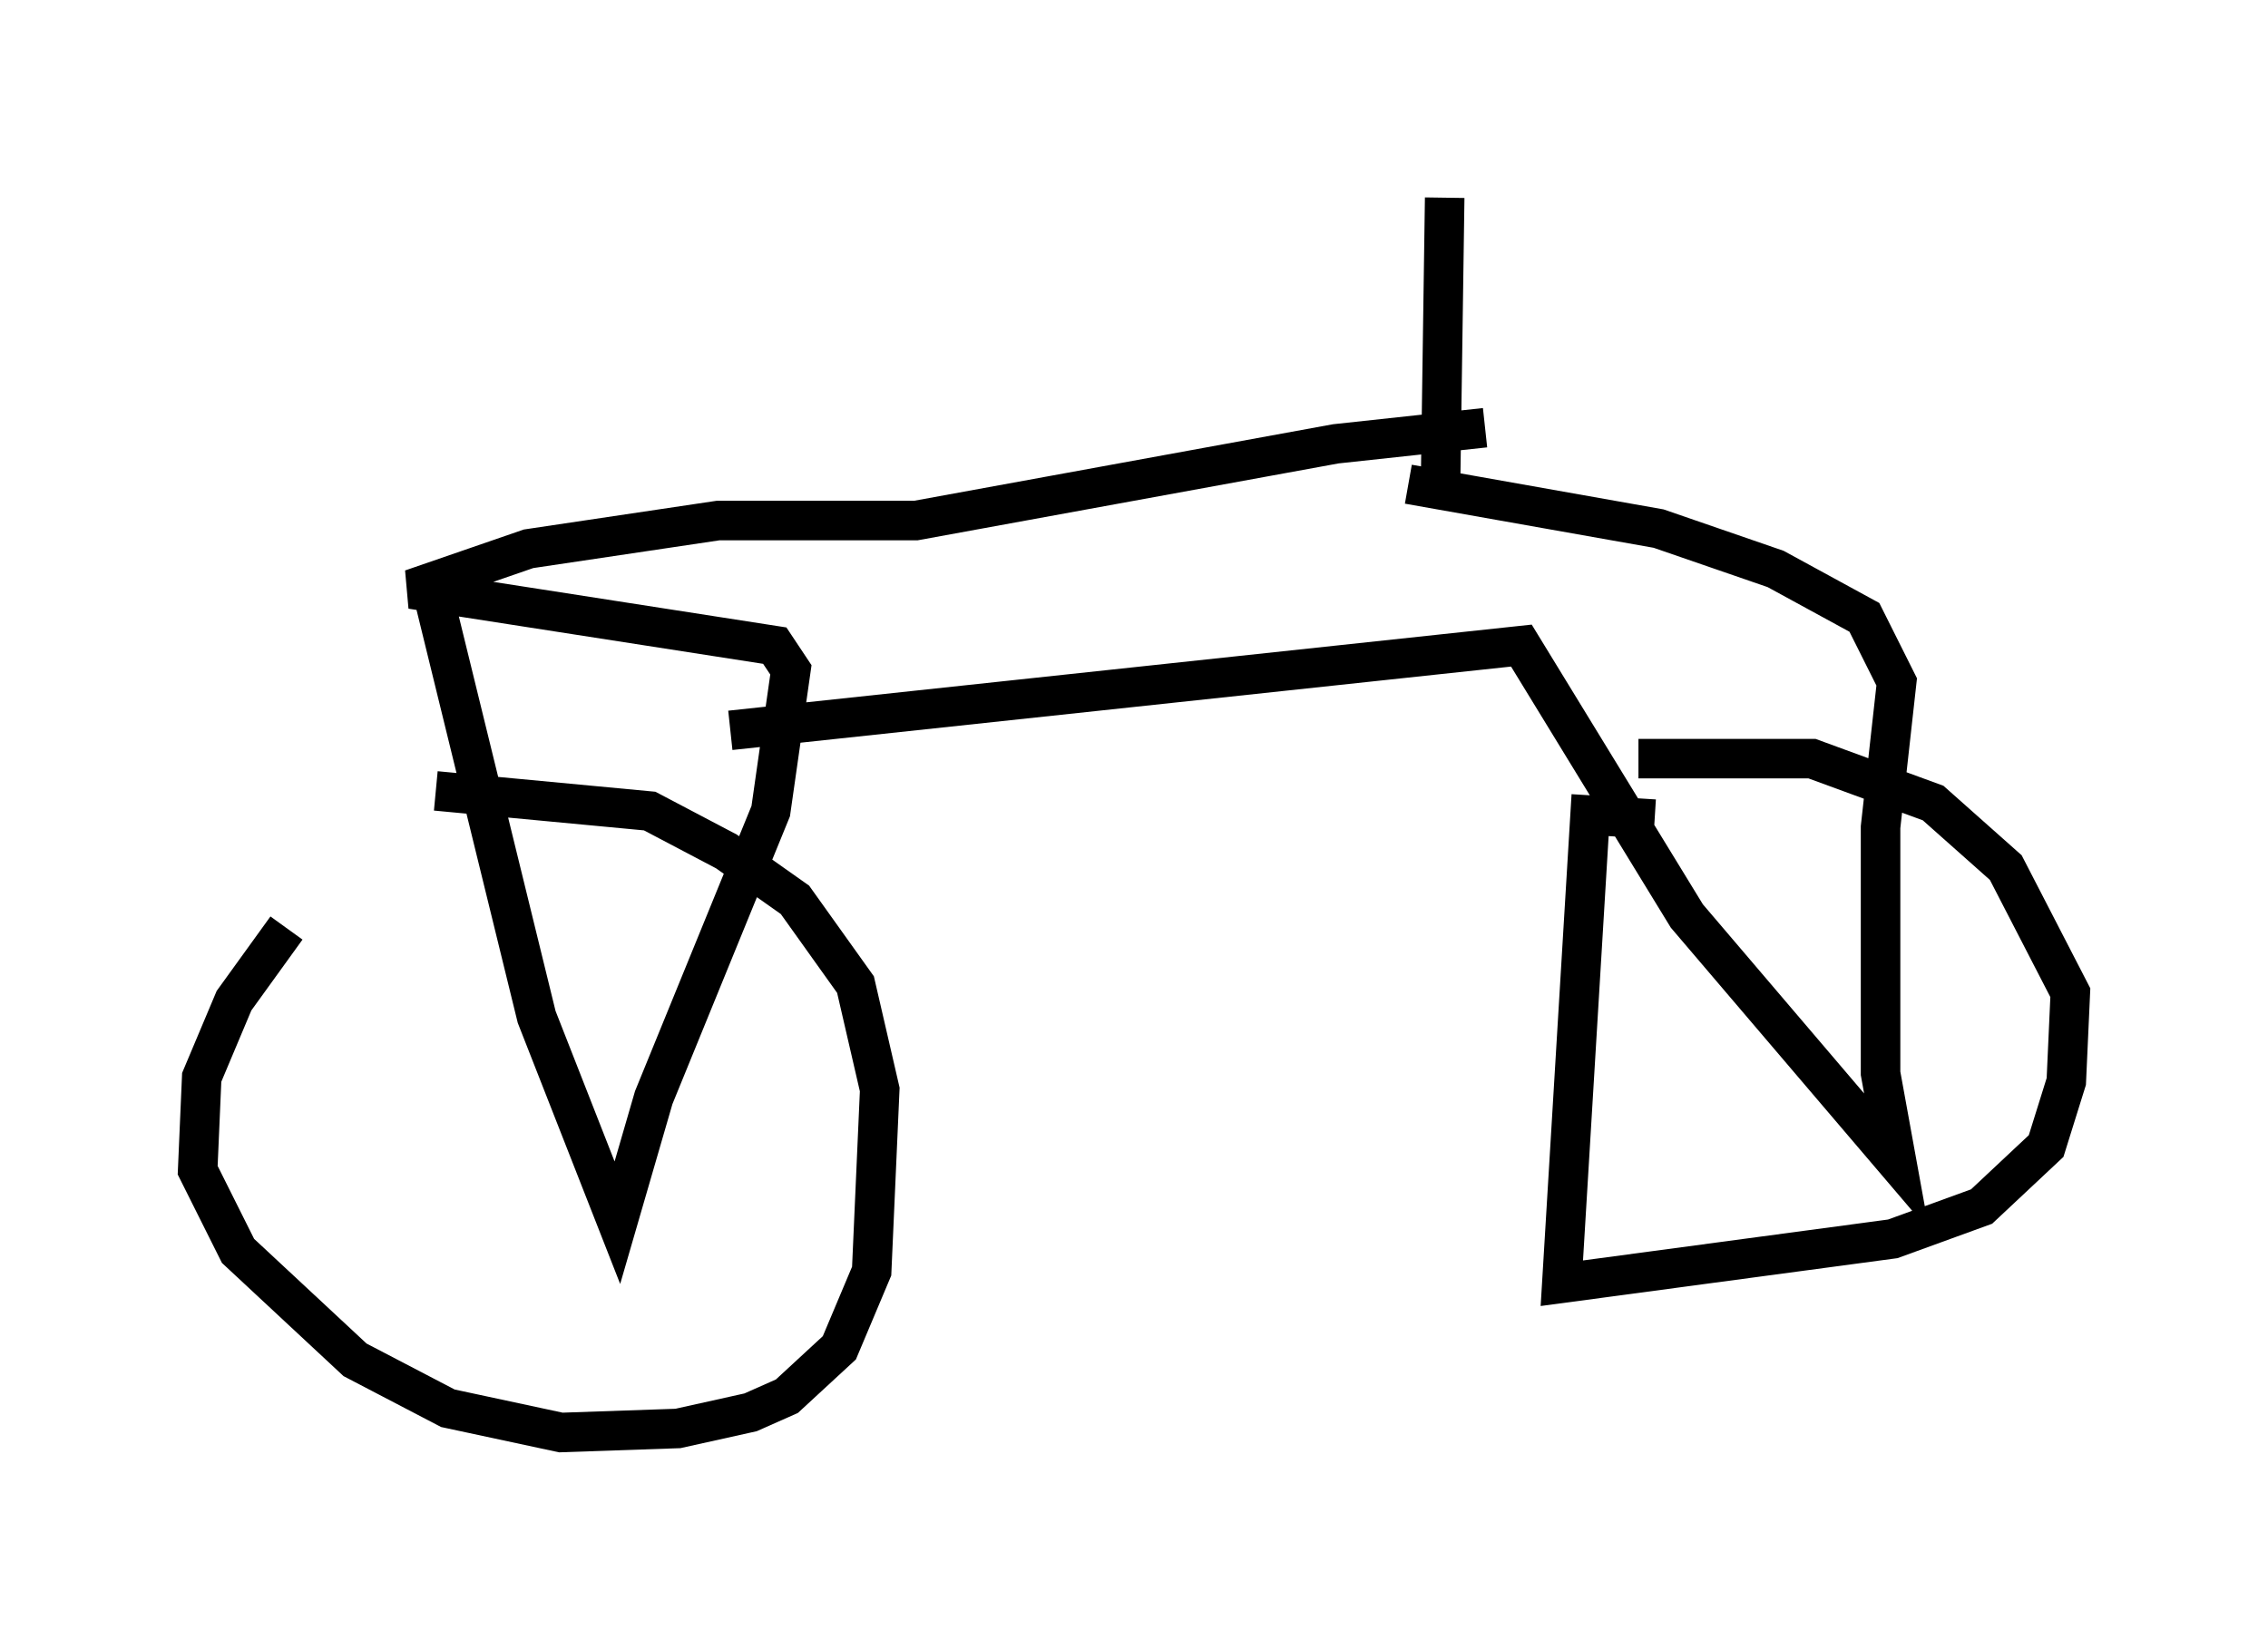 <?xml version="1.0" encoding="utf-8" ?>
<svg baseProfile="full" height="41.238" version="1.1" width="57.367" xmlns="http://www.w3.org/2000/svg" xmlns:ev="http://www.w3.org/2001/xml-events" xmlns:xlink="http://www.w3.org/1999/xlink"><defs /><rect fill="white" height="41.238" width="57.367" x="0" y="0" /><path d="M11.431, 20.006 m-4.185, 3.471 l-1.327, 1.838 -0.817, 1.94 l-0.102, 2.348 1.021, 2.042 l2.96, 2.756 2.348, 1.225 l2.858, 0.613 2.96, -0.102 l1.838, -0.408 0.919, -0.408 l1.327, -1.225 0.817, -1.94 l0.204, -4.594 -0.613, -2.654 l-1.531, -2.144 -1.735, -1.225 l-1.94, -1.021 -5.41, -0.51 m30.83, 0.715 l-1.633, -0.102 -0.715, 11.842 l8.371, -1.123 2.246, -0.817 l1.633, -1.531 0.51, -1.633 l0.102, -2.246 -1.633, -3.165 l-1.838, -1.633 -3.063, -1.123 l-4.39, 0.0 m-30.421, -3.879 l2.552, 10.413 2.042, 5.206 l0.919, -3.165 2.96, -7.248 l0.51, -3.573 -0.408, -0.613 l-9.188, -1.429 2.96, -1.021 l4.798, -0.715 5.002, 0.0 l10.617, -1.94 3.777, -0.408 m-19.09, 7.656 l20.009, -2.144 4.185, 6.84 l5.308, 6.227 -0.408, -2.246 l0.0, -6.227 0.408, -3.675 l-0.817, -1.633 -2.246, -1.225 l-2.96, -1.021 -6.329, -1.123 m0.817, -0.204 l0.102, -7.044 " fill="none" stroke="black" stroke-width="1" /></svg>